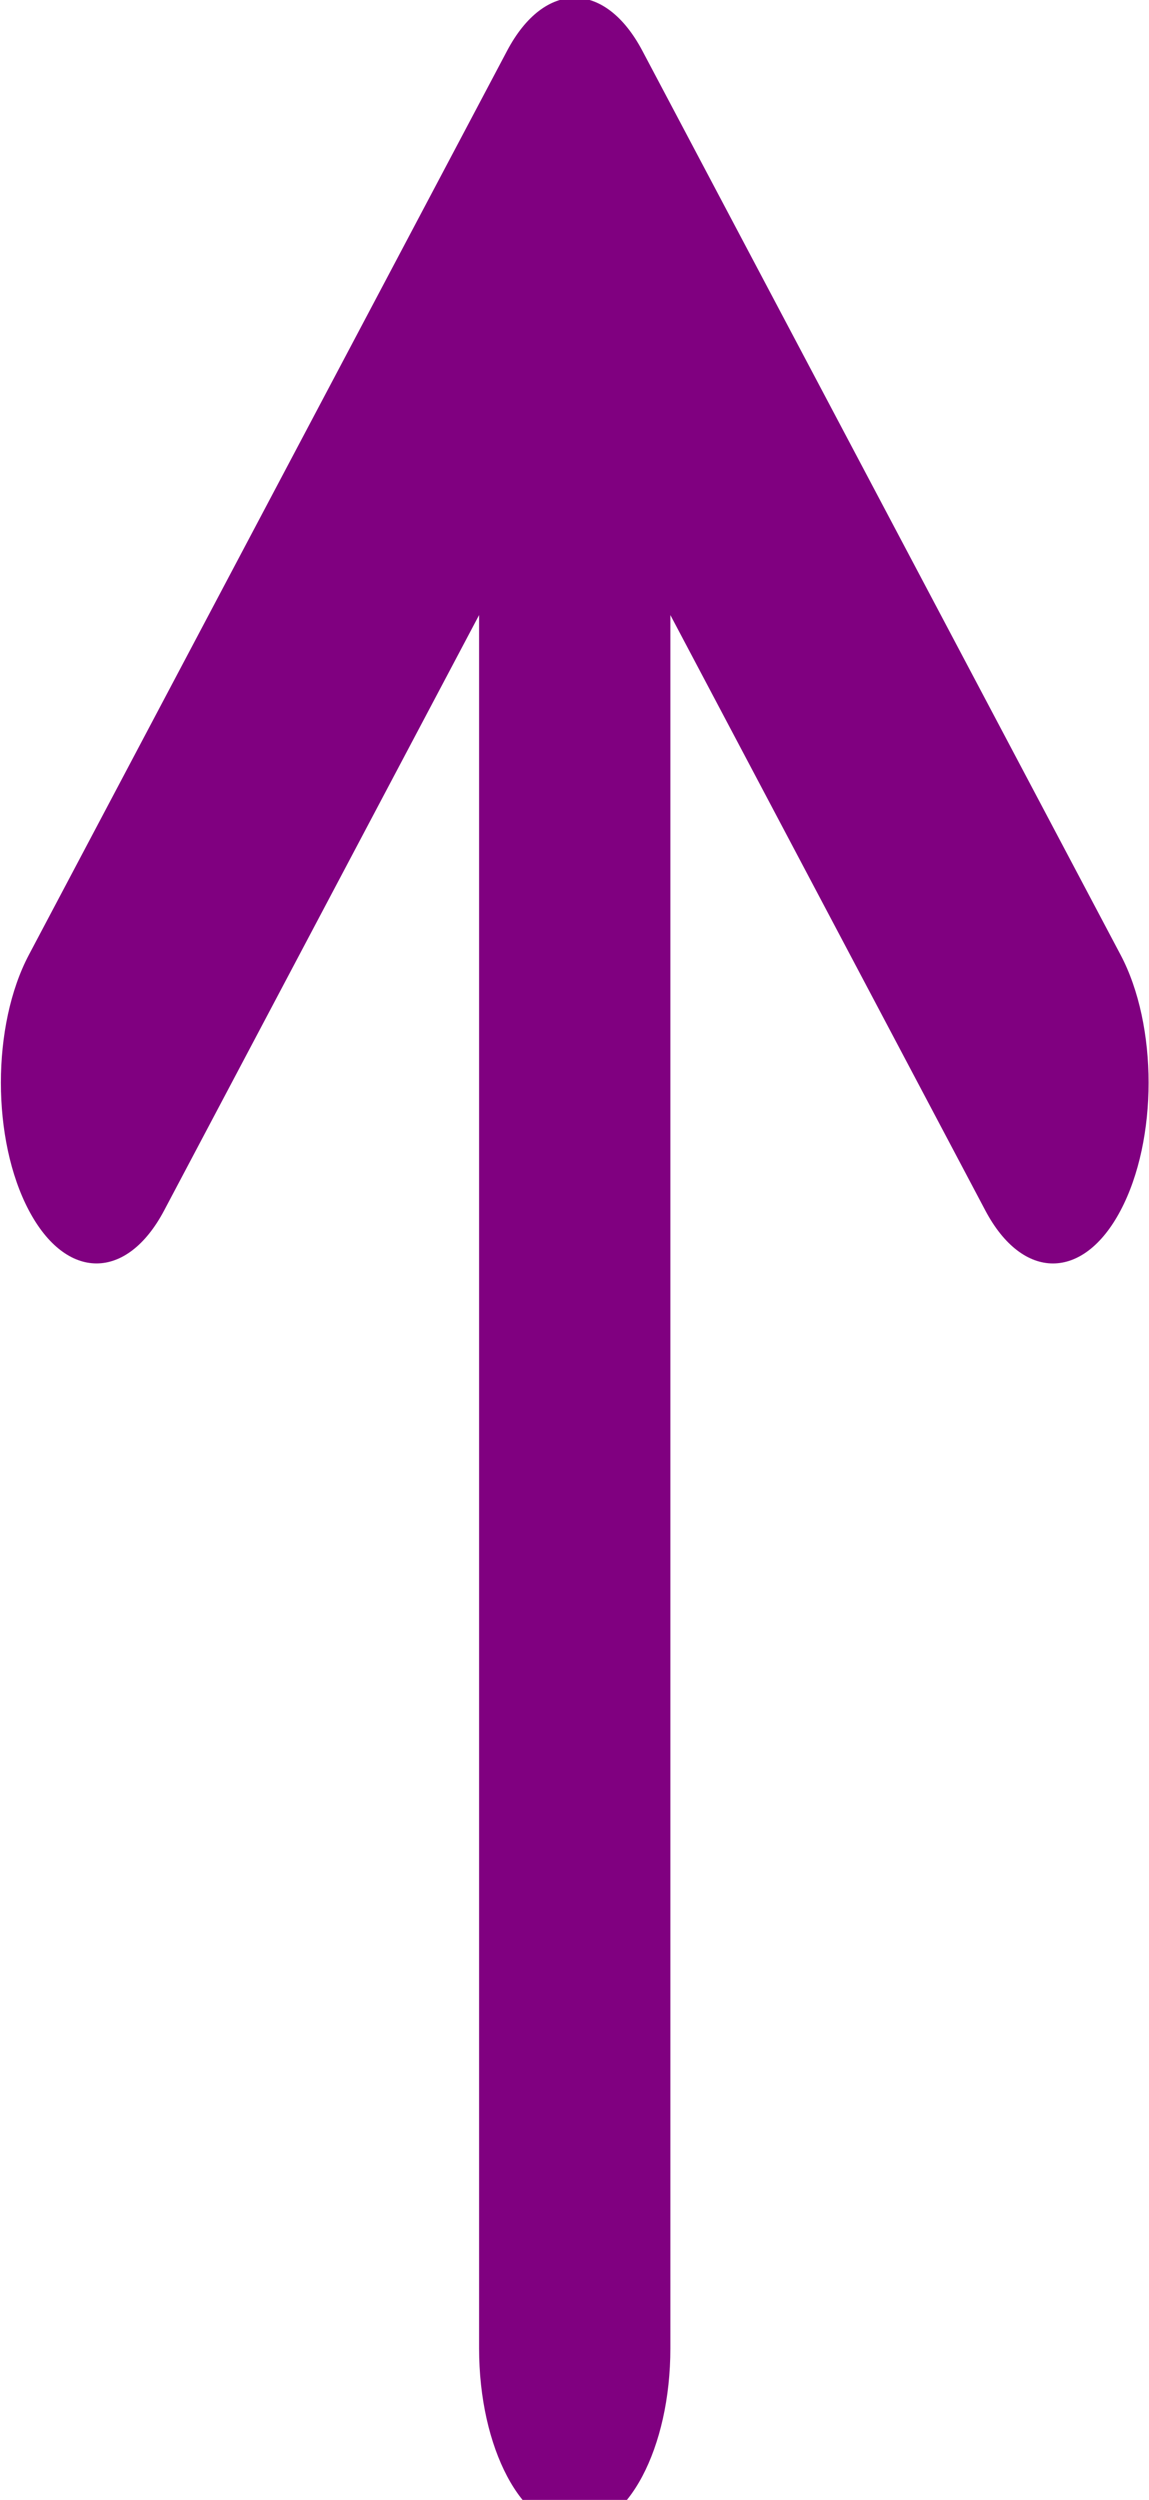 <?xml version="1.0" encoding="UTF-8" standalone="no"?>
<svg
   xmlns:dc="http://purl.org/dc/elements/1.1/"
   xmlns:cc="http://creativecommons.org/ns#"
   xmlns:rdf="http://www.w3.org/1999/02/22-rdf-syntax-ns#"
   xmlns:svg="http://www.w3.org/2000/svg"
   xmlns="http://www.w3.org/2000/svg"
   xmlns:sodipodi="http://sodipodi.sourceforge.net/DTD/sodipodi-0.dtd"
   xmlns:inkscape="http://www.inkscape.org/namespaces/inkscape"
   t="1594265539043"
   class="icon"
   viewBox="0 0 1000 1000"
   version="1.1"
   p-id="2063"
   width="23px"
   height="50px"
   id="svg147"
   sodipodi:docname="promotion.svg"
   inkscape:version="0.92.5 (2060ec1f9f, 2020-04-08)">
  <sodipodi:namedview
     pagecolor="#ffffff"
     bordercolor="#666666"
     borderopacity="1"
     objecttolerance="10"
     gridtolerance="10"
     guidetolerance="10"
     inkscape:pageopacity="0"
     inkscape:pageshadow="2"
     inkscape:window-width="1920"
     inkscape:window-height="1025"
     id="namedview149"
     showgrid="false"
     inkscape:zoom="5.5507884"
     inkscape:cx="-102.53091"
     inkscape:cy="40.015207"
     inkscape:window-x="1366"
     inkscape:window-y="19"
     inkscape:window-maximized="1"
     inkscape:current-layer="svg147" />
  <defs
     id="defs143">
    <style
       type="text/css"
       id="style141" />
  </defs>
  <path
     d="M 975.25,243.347 559.051,-542.826 c -32.505,-61.4 -85.197,-61.4 -117.702,0 L 25.151,243.347 c -32.505,61.4 -32.505,160.931 0,222.331 32.505,61.4 85.197,61.4 117.702,0 L 416.962,-52.098 V 1455.155 c 0,86.873 37.251,157.237 83.241,157.237 45.99,0 83.241,-70.364 83.241,-157.237 V -52.098 l 274.11,517.776 c 16.231,30.663 37.542,46.07 58.852,46.07 21.31,0 42.619,-15.33 58.852,-46.07 32.505,-61.4 32.505,-160.931 0,-222.331 z"
     p-id="2064"
     id="path145"
     inkscape:connector-curvature="0"
     style="fill:#800080;stroke-width:2.221" />
</svg>
